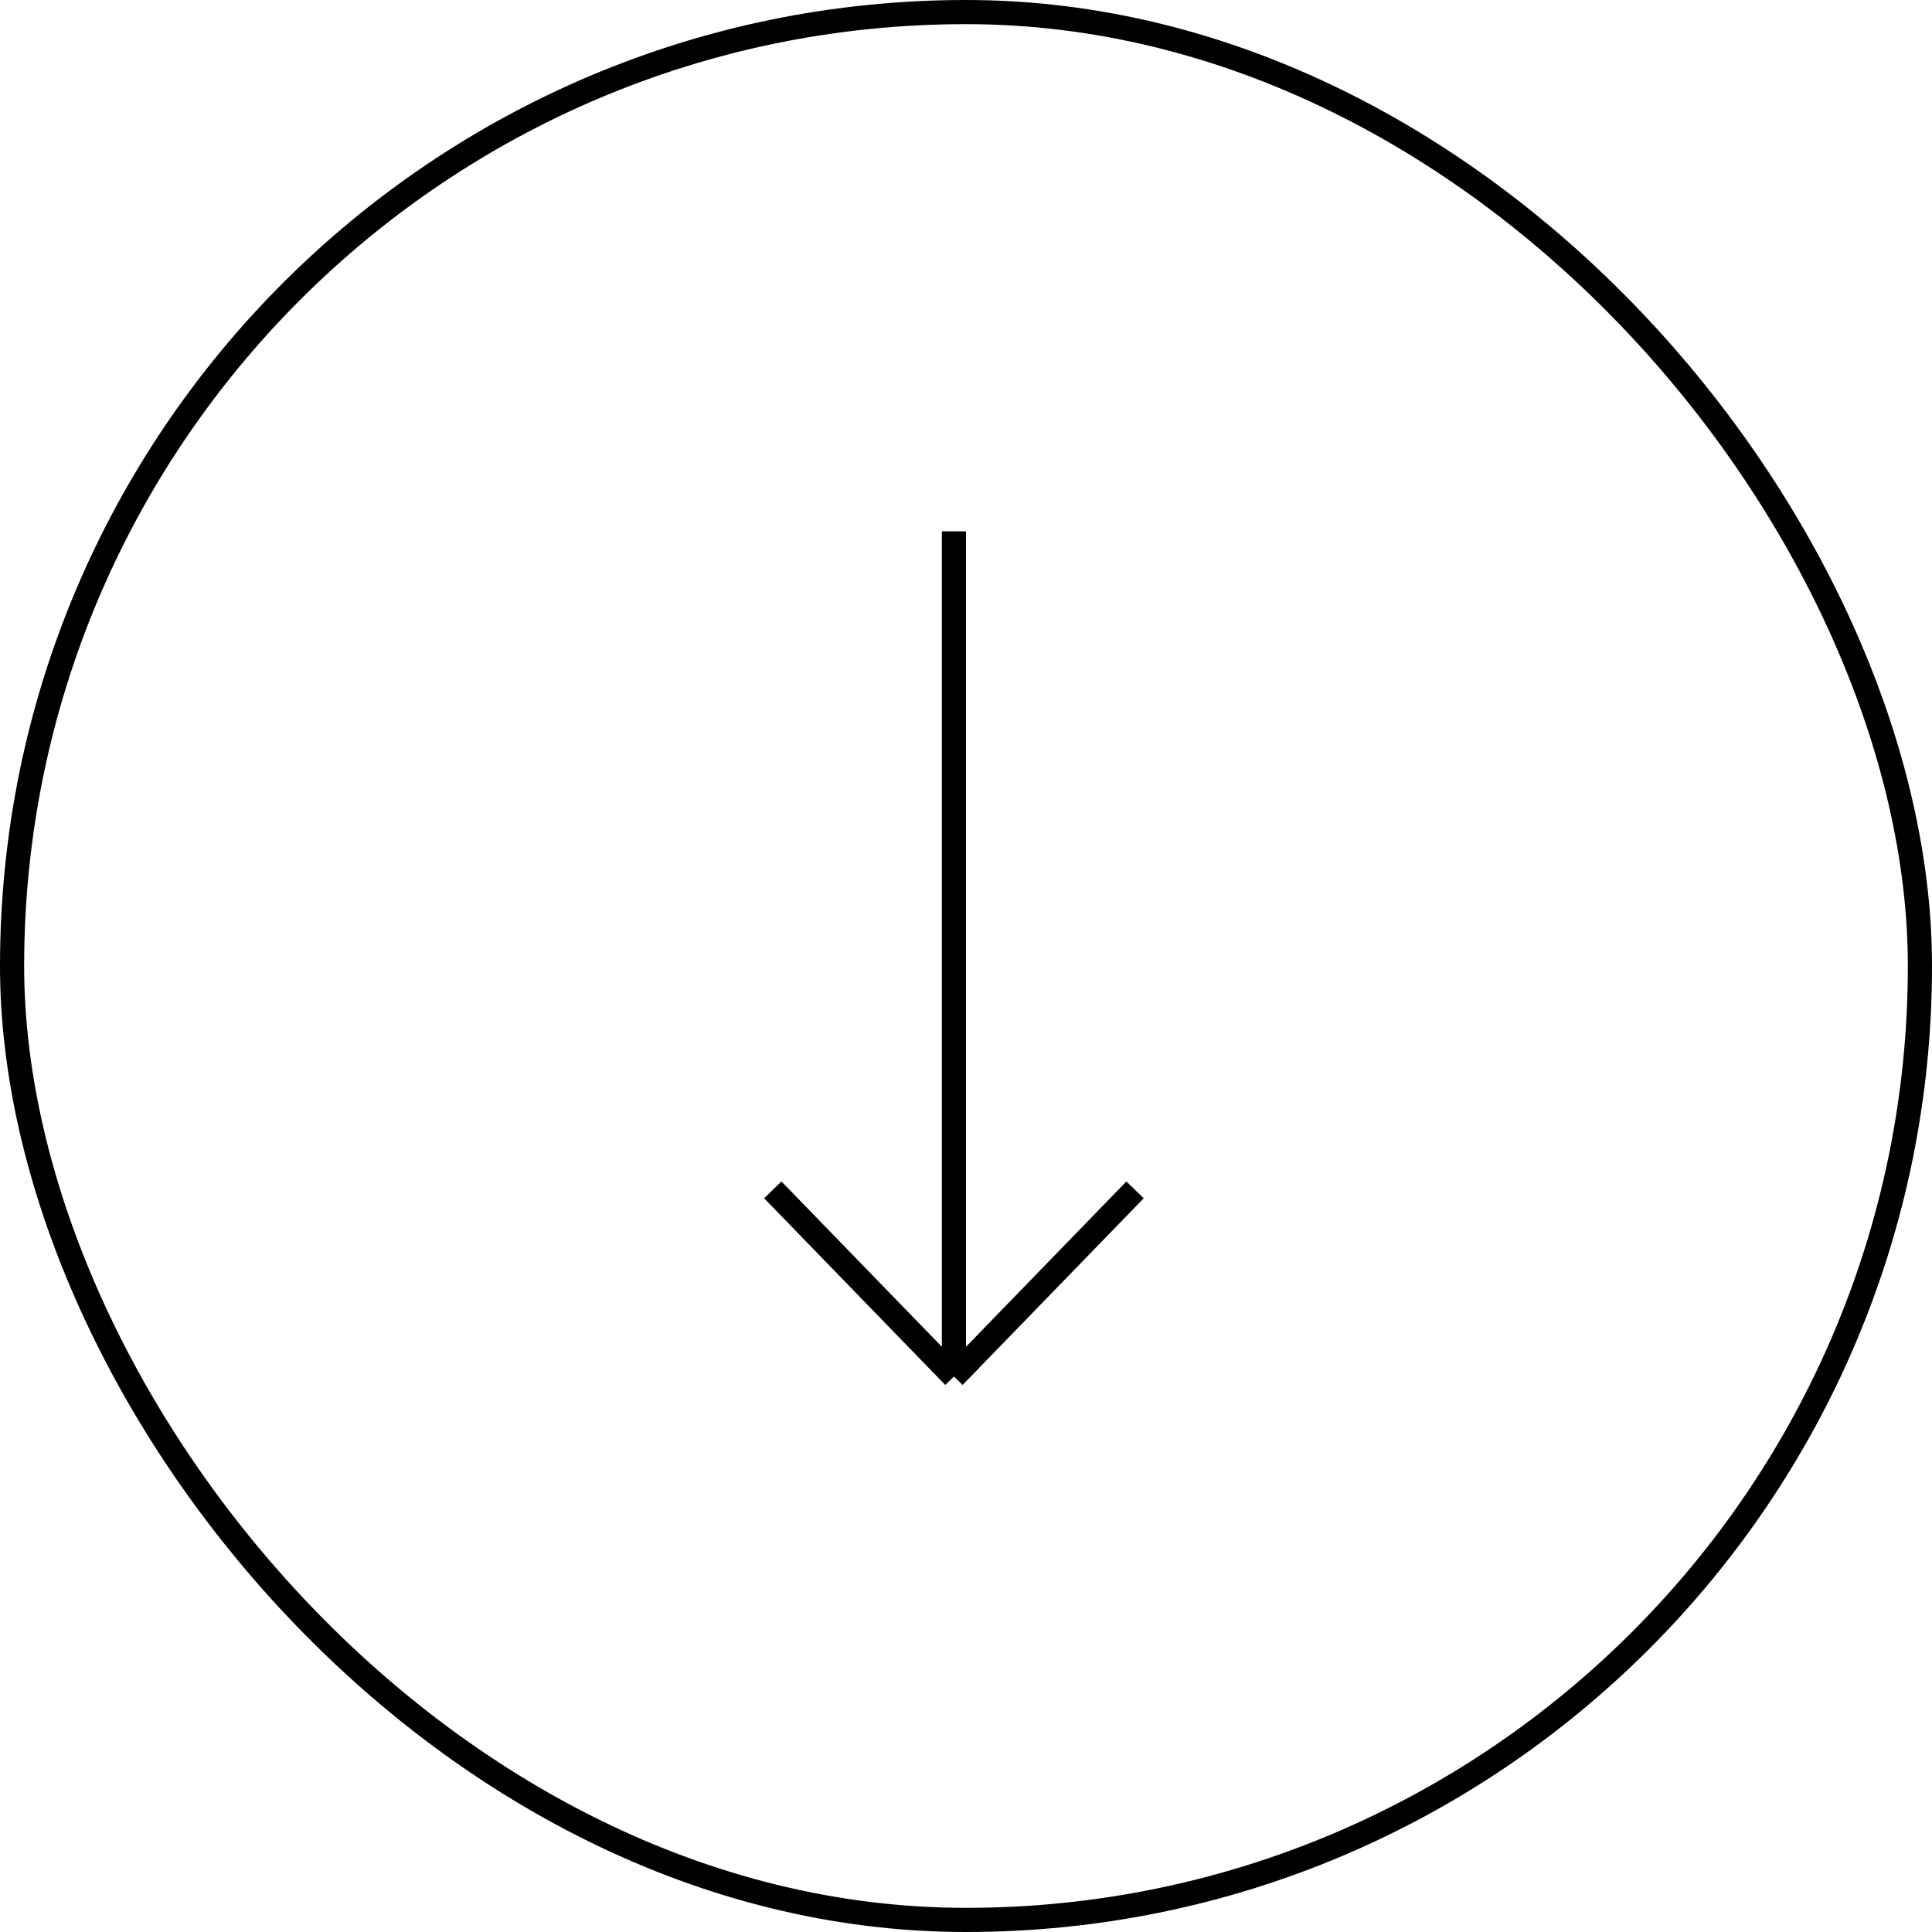 <svg width="80" height="80" viewBox="0 0 80 80" fill="none" xmlns="http://www.w3.org/2000/svg">
<path d="M39.5 22V57M39.5 57L47 49.27M39.5 57L32 49.27" stroke="black"/>
<rect x="0.5" y="0.5" width="79" height="79" rx="39.5" stroke="black"/>
</svg>
